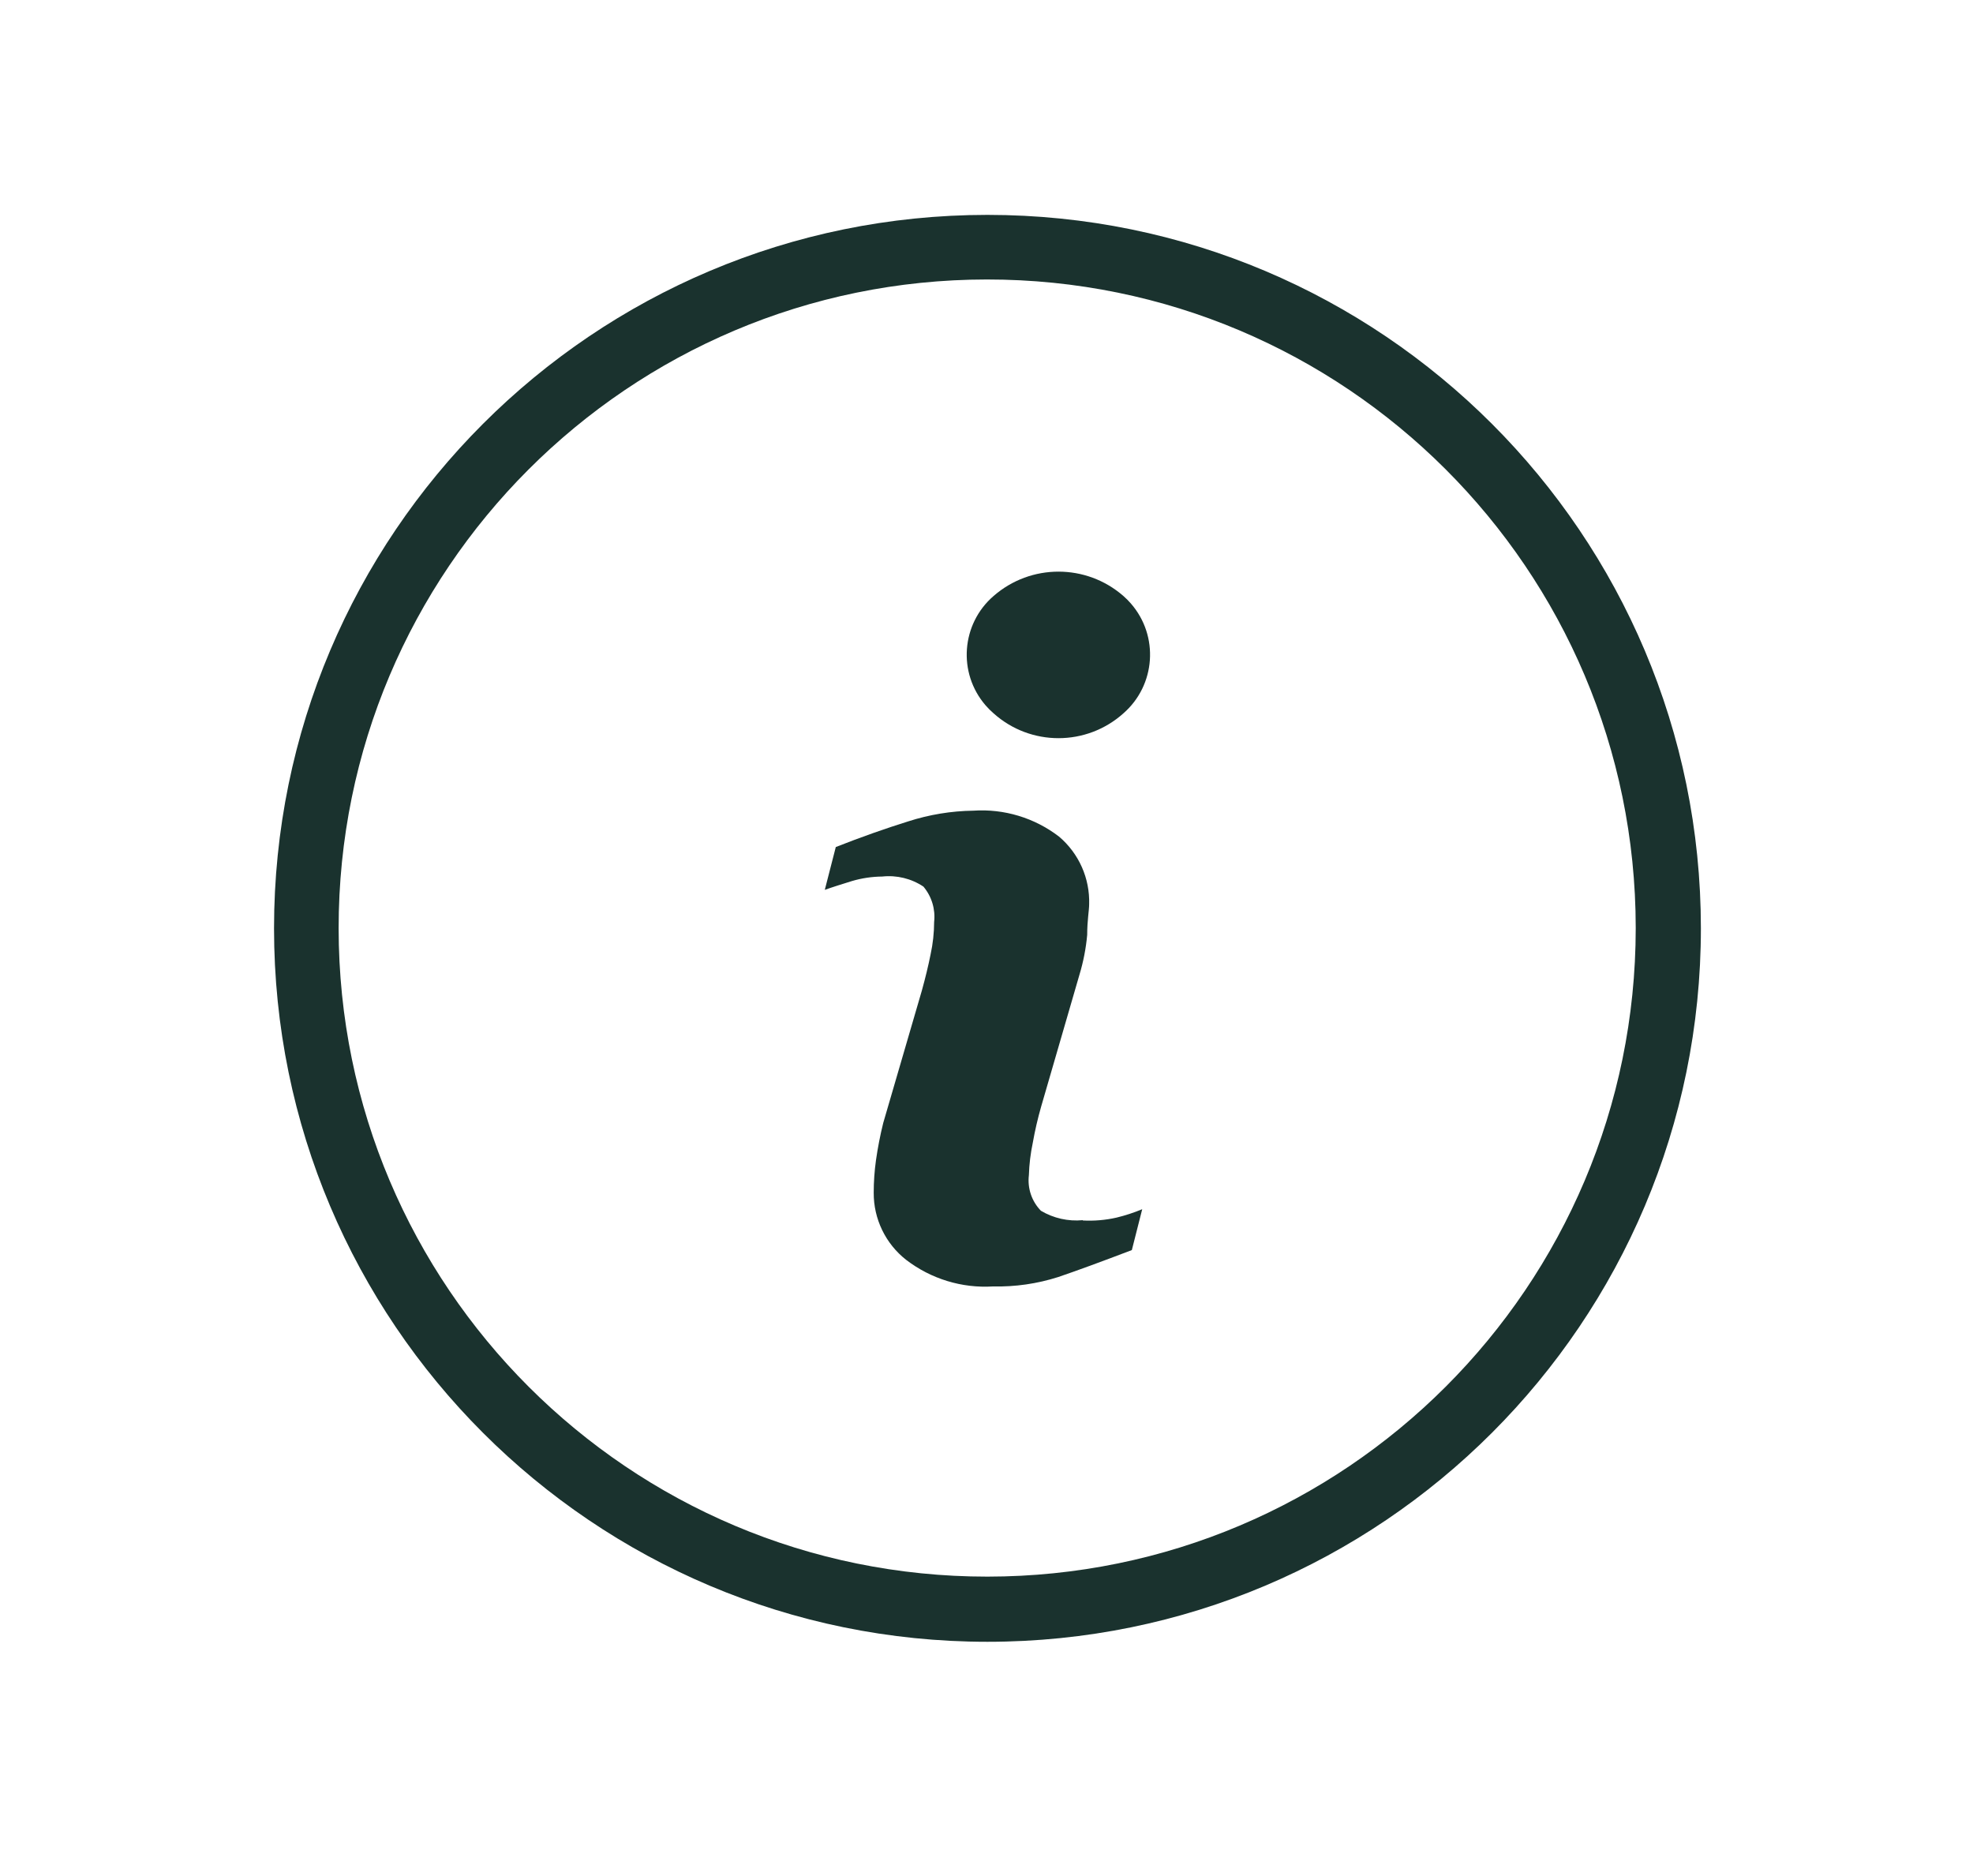 <?xml version="1.0" encoding="utf-8"?>
<!-- Generator: Adobe Illustrator 27.1.1, SVG Export Plug-In . SVG Version: 6.00 Build 0)  -->
<svg version="1.1" id="Layer_1" xmlns="http://www.w3.org/2000/svg" xmlns:xlink="http://www.w3.org/1999/xlink" x="0px" y="0px"
	 viewBox="0 0 595.28 565.89" style="enable-background:new 0 0 595.28 565.89;" xml:space="preserve">
<style type="text/css">
	.st0{fill:#1A322E;}
</style>
<path id="Path_83614" class="st0" d="M326.69,368.13c-4.4,0.41-8.83-0.58-12.63-2.84c-2.78-2.85-4.11-6.8-3.63-10.75
	c0.1-3.29,0.5-6.57,1.18-9.79c0.65-3.68,1.5-7.33,2.53-10.93l11.54-39.73c1.19-3.92,1.97-7.96,2.34-12.04c0-4.37,0.59-7.43,0.59-9.2
	c0.25-7.85-3.1-15.38-9.09-20.45c-7.37-5.66-16.56-8.44-25.83-7.82c-6.68,0.09-13.31,1.18-19.67,3.23
	c-6.92,2.16-14.2,4.73-21.85,7.74l-3.32,12.92c2.19-0.79,4.98-1.66,8.13-2.64c2.99-0.89,6.08-1.35,9.2-1.38
	c4.37-0.47,8.77,0.6,12.43,3.04c2.49,2.96,3.66,6.82,3.23,10.66c-0.01,3.29-0.37,6.57-1.07,9.79c-0.68,3.42-1.57,7.07-2.64,10.93
	l-11.65,39.93c-0.92,3.71-1.65,7.47-2.19,11.25c-0.45,3.24-0.68,6.52-0.68,9.79c-0.05,7.9,3.57,15.39,9.79,20.26
	c7.49,5.75,16.8,8.6,26.22,8.02c6.67,0.15,13.31-0.81,19.67-2.84c5.55-1.89,12.95-4.6,22.2-8.13l3.13-12.33
	c-2.51,1.04-5.1,1.89-7.74,2.53c-3.34,0.76-6.77,1.05-10.18,0.87L326.69,368.13z M338.93,179.8c-11.21-9.78-27.93-9.78-39.14,0
	c-9.78,8.43-10.88,23.2-2.45,32.98c0.75,0.87,1.57,1.69,2.45,2.45c11.14,9.97,28,9.97,39.14,0c9.78-8.52,10.8-23.36,2.28-33.14
	C340.5,181.27,339.74,180.51,338.93,179.8z"/>
<path id="Path_83615" class="st0" d="M297.93,64.83c-118.88,0-215.25,96.37-215.25,215.25s96.37,215.25,215.25,215.25
	s215.25-96.37,215.25-215.25S416.81,64.83,297.93,64.83C297.93,64.83,297.93,64.83,297.93,64.83z M297.93,475.67
	c-108.07,0.05-195.71-87.52-195.76-195.59S189.69,84.37,297.76,84.32c108.07-0.05,195.71,87.52,195.76,195.59c0,0.06,0,0.12,0,0.17
	C493.47,388.08,405.93,475.62,297.93,475.67z"/>
</svg>
